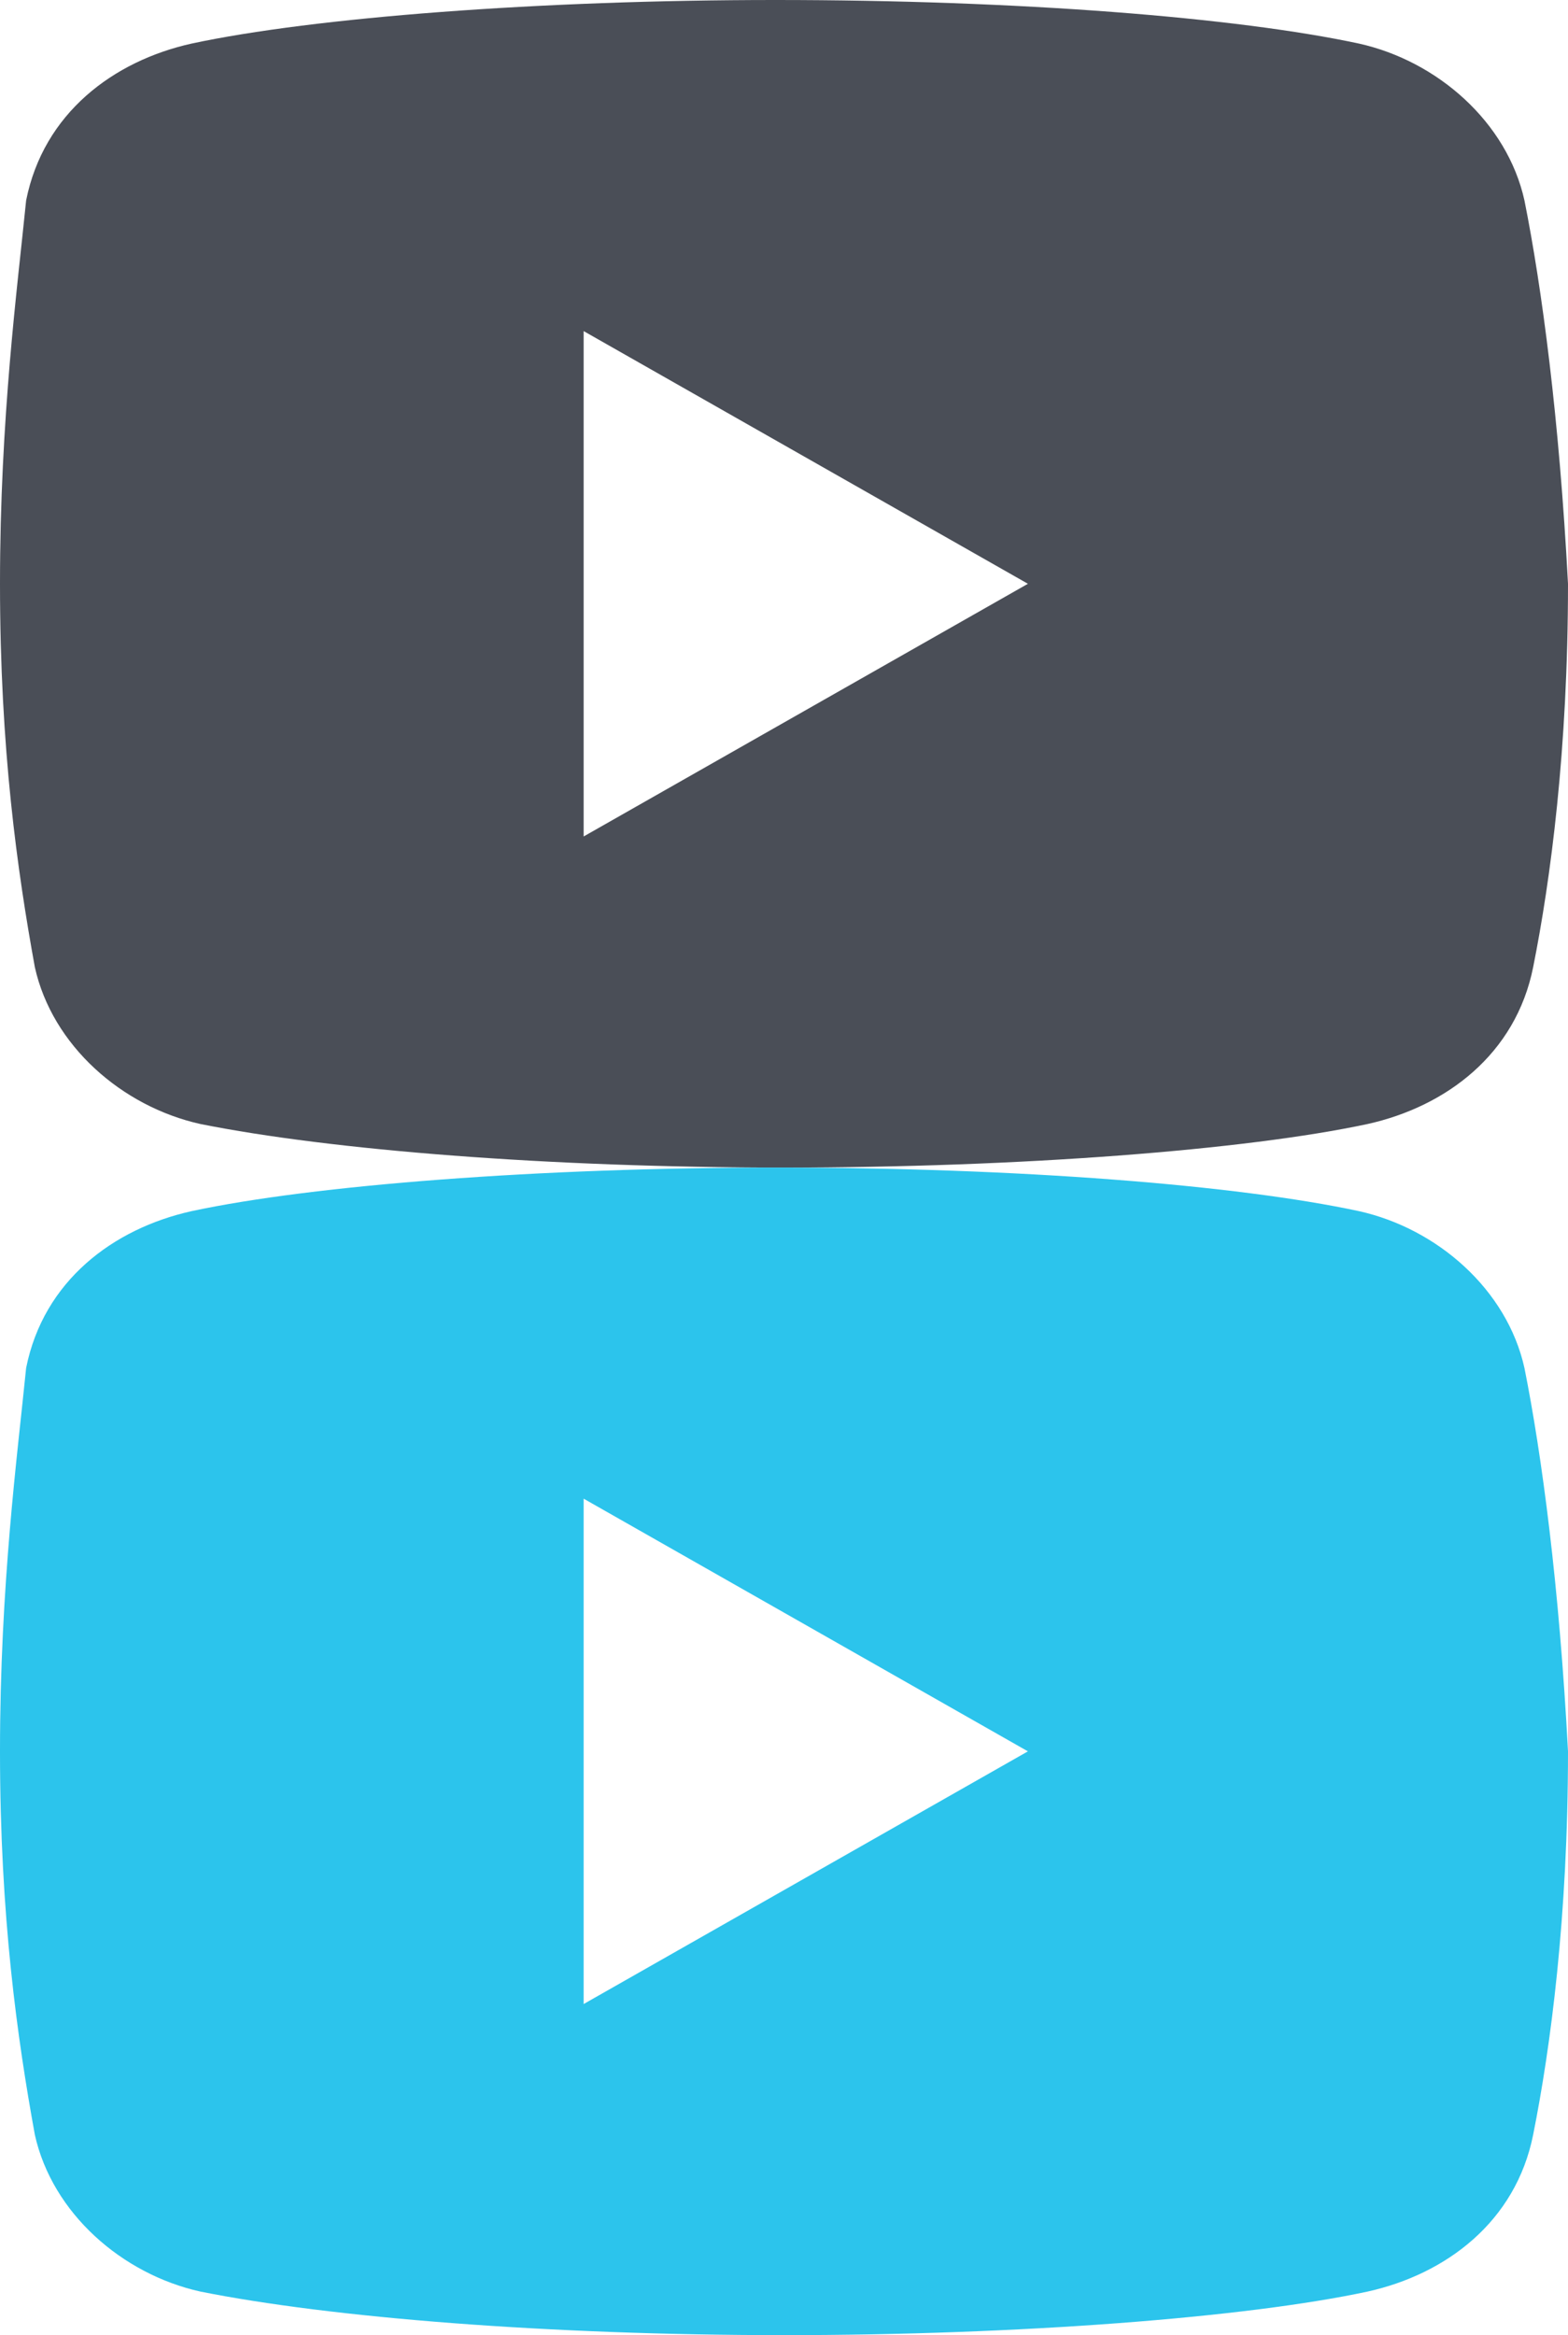 <?xml version="1.0" encoding="utf-8"?>
<!-- Generator: Adobe Illustrator 23.1.0, SVG Export Plug-In . SVG Version: 6.00 Build 0)  -->
<svg version="1.1" id="Layer_1" xmlns="http://www.w3.org/2000/svg" xmlns:xlink="http://www.w3.org/1999/xlink" x="0px" y="0px"
	 viewBox="0 0 18 26.8" style="enable-background:new 0 0 18 26.8;" xml:space="preserve">
<style type="text/css">
	.st0{fill:#4A4E57;}
	.st1{fill:#2CC4EC;}
</style>
<path class="st0" d="M17.5,2.3c-0.2-0.9-1-1.6-1.9-1.8C14.2,0.2,11.7,0,8.9,0C6.2,0,3.6,0.2,2.2,0.5C1.3,0.7,0.5,1.3,0.3,2.3
	C0.2,3.3,0,4.8,0,6.7s0.2,3.3,0.4,4.4c0.2,0.9,1,1.6,1.9,1.8c1.5,0.3,4,0.5,6.7,0.5s5.3-0.2,6.7-0.5c0.9-0.2,1.7-0.8,1.9-1.8
	S18,8.6,18,6.7C17.9,4.8,17.7,3.3,17.5,2.3z M6.7,9.6V3.8l5.1,2.9L6.7,9.6z"/>
<path class="st1" d="M17.5,15.7c-0.2-0.9-1-1.6-1.9-1.8c-1.4-0.3-3.9-0.5-6.7-0.5c-2.7,0-5.3,0.2-6.7,0.5c-0.9,0.2-1.7,0.8-1.9,1.8
	c-0.1,1-0.3,2.5-0.3,4.4s0.2,3.3,0.4,4.4c0.2,0.9,1,1.6,1.9,1.8c1.5,0.3,4,0.5,6.7,0.5s5.3-0.2,6.7-0.5c0.9-0.2,1.7-0.8,1.9-1.8
	S18,22,18,20.1C17.9,18.2,17.7,16.7,17.5,15.7z M6.7,23v-5.8l5.1,2.9L6.7,23z"/>
</svg>
